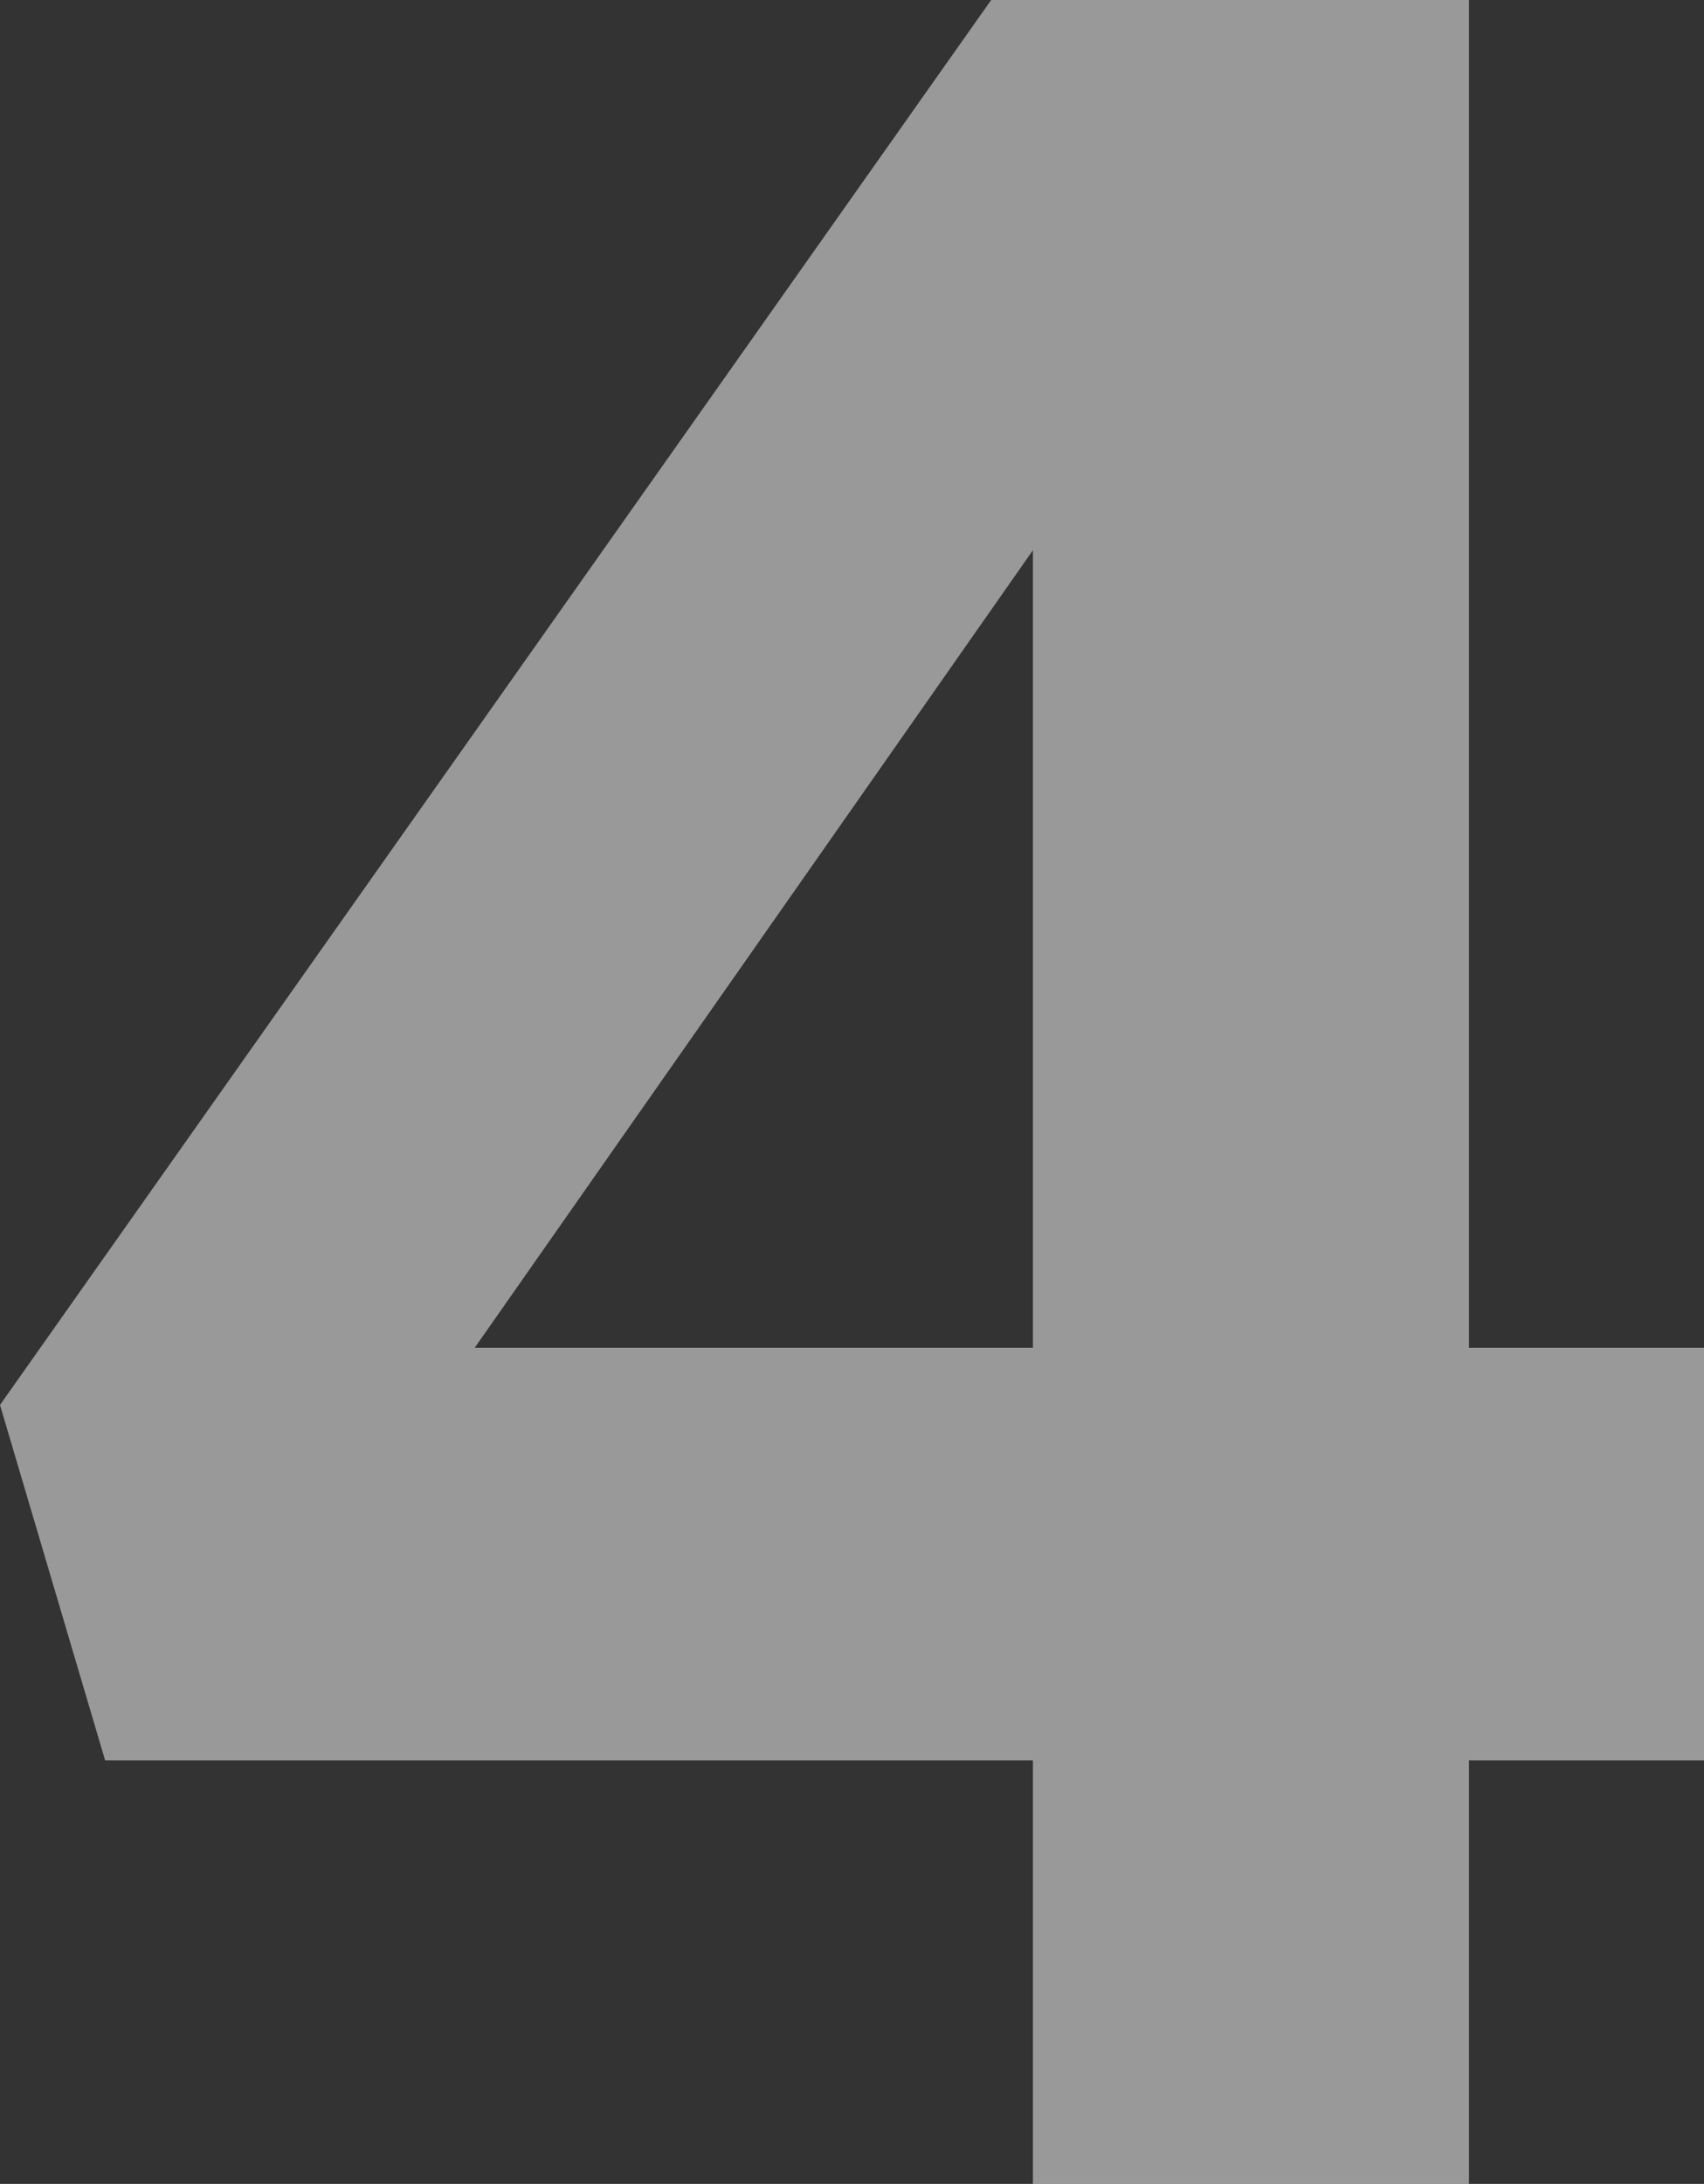<svg width="317" height="406" viewBox="0 0 317 406" fill="none" xmlns="http://www.w3.org/2000/svg">
<rect x="0" y="0" width="317" height="406" fill="#333333" stroke="none"/>
<path opacity="0.5" d="M317 250.553V327.271H273.276V406H192.156V327.271H19.561L0 261.185L184.389 0H273.276V250.553H317ZM88.311 250.553H192.156V102.29L88.311 250.553Z" fill="white"/>
</svg>
